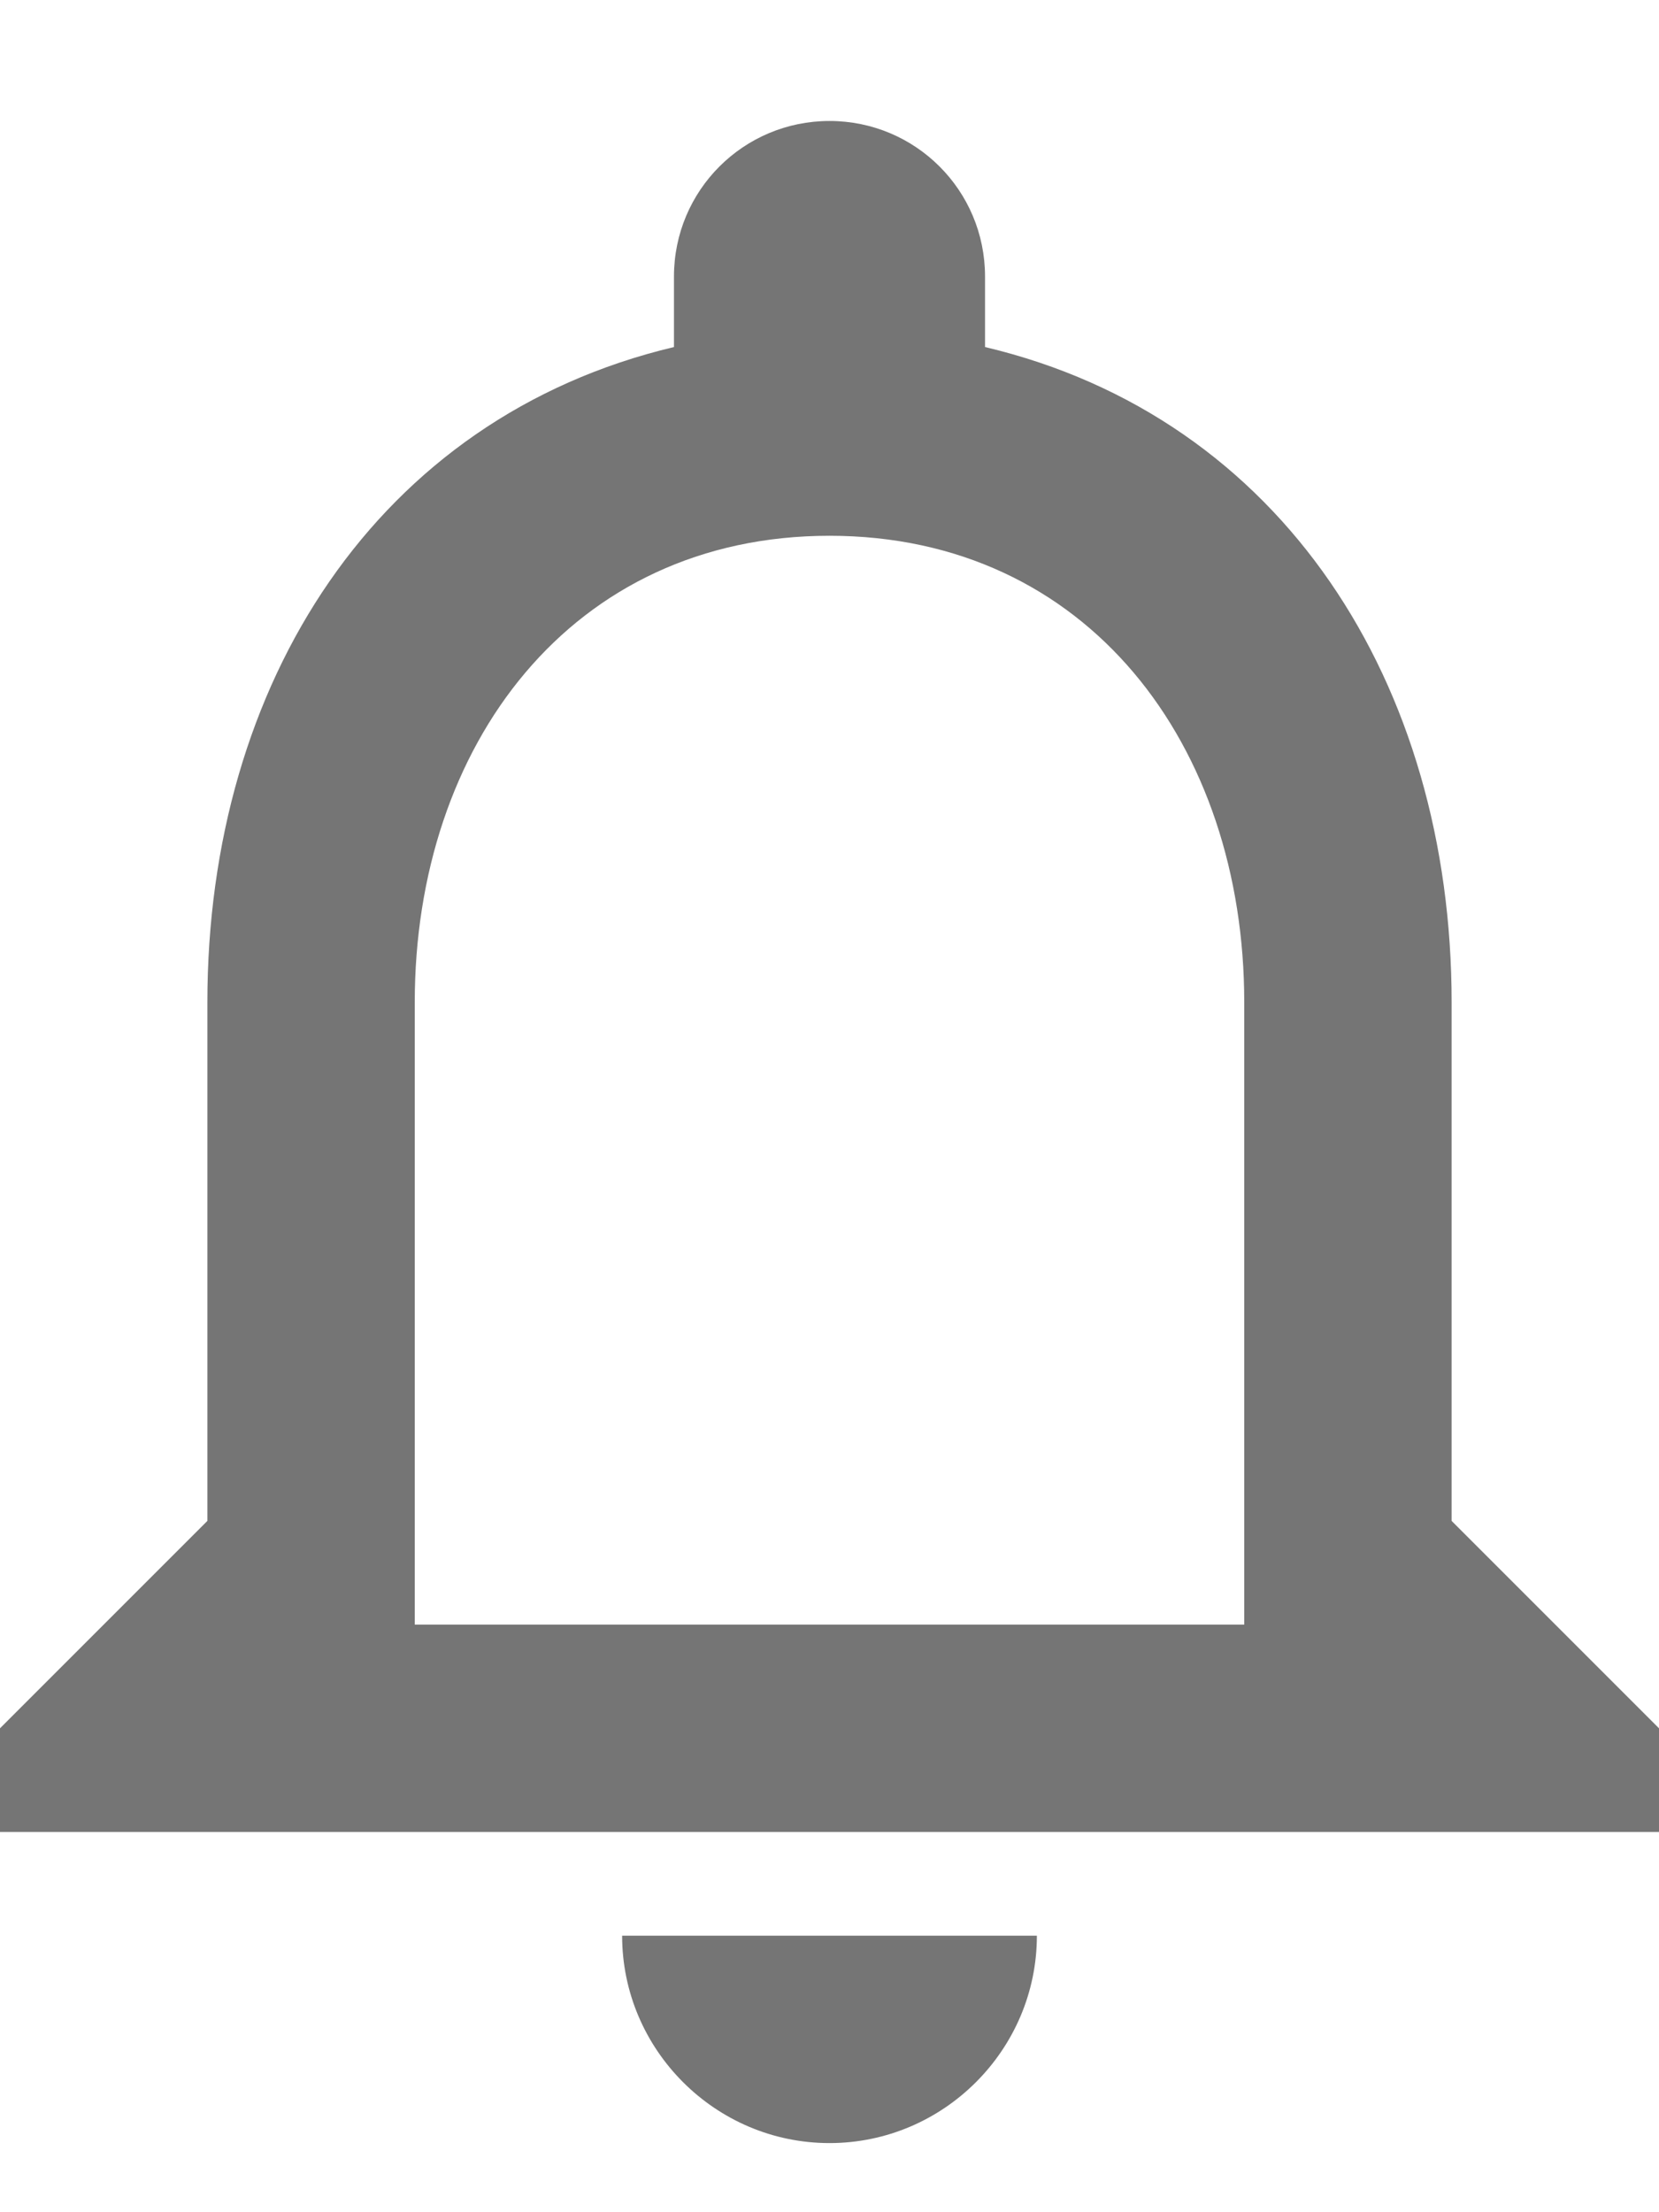 <svg width="12" height="16" viewBox="0 0 12 16" fill="none" xmlns="http://www.w3.org/2000/svg">
<path d="M6 15.5C6.825 15.5 7.5 14.825 7.5 14H4.5C4.5 14.825 5.175 15.5 6 15.5ZM10.5 11V7.25C10.5 4.947 9.277 3.02 7.125 2.51V2C7.125 1.377 6.622 0.875 6 0.875C5.378 0.875 4.875 1.377 4.875 2V2.51C2.73 3.02 1.5 4.94 1.5 7.25V11L0 12.5V13.25H12V12.5L10.5 11ZM9 11.75H3V7.25C3 5.39 4.133 3.875 6 3.875C7.867 3.875 9 5.39 9 7.25V11.75Z" fill="#757575"/>
</svg>
